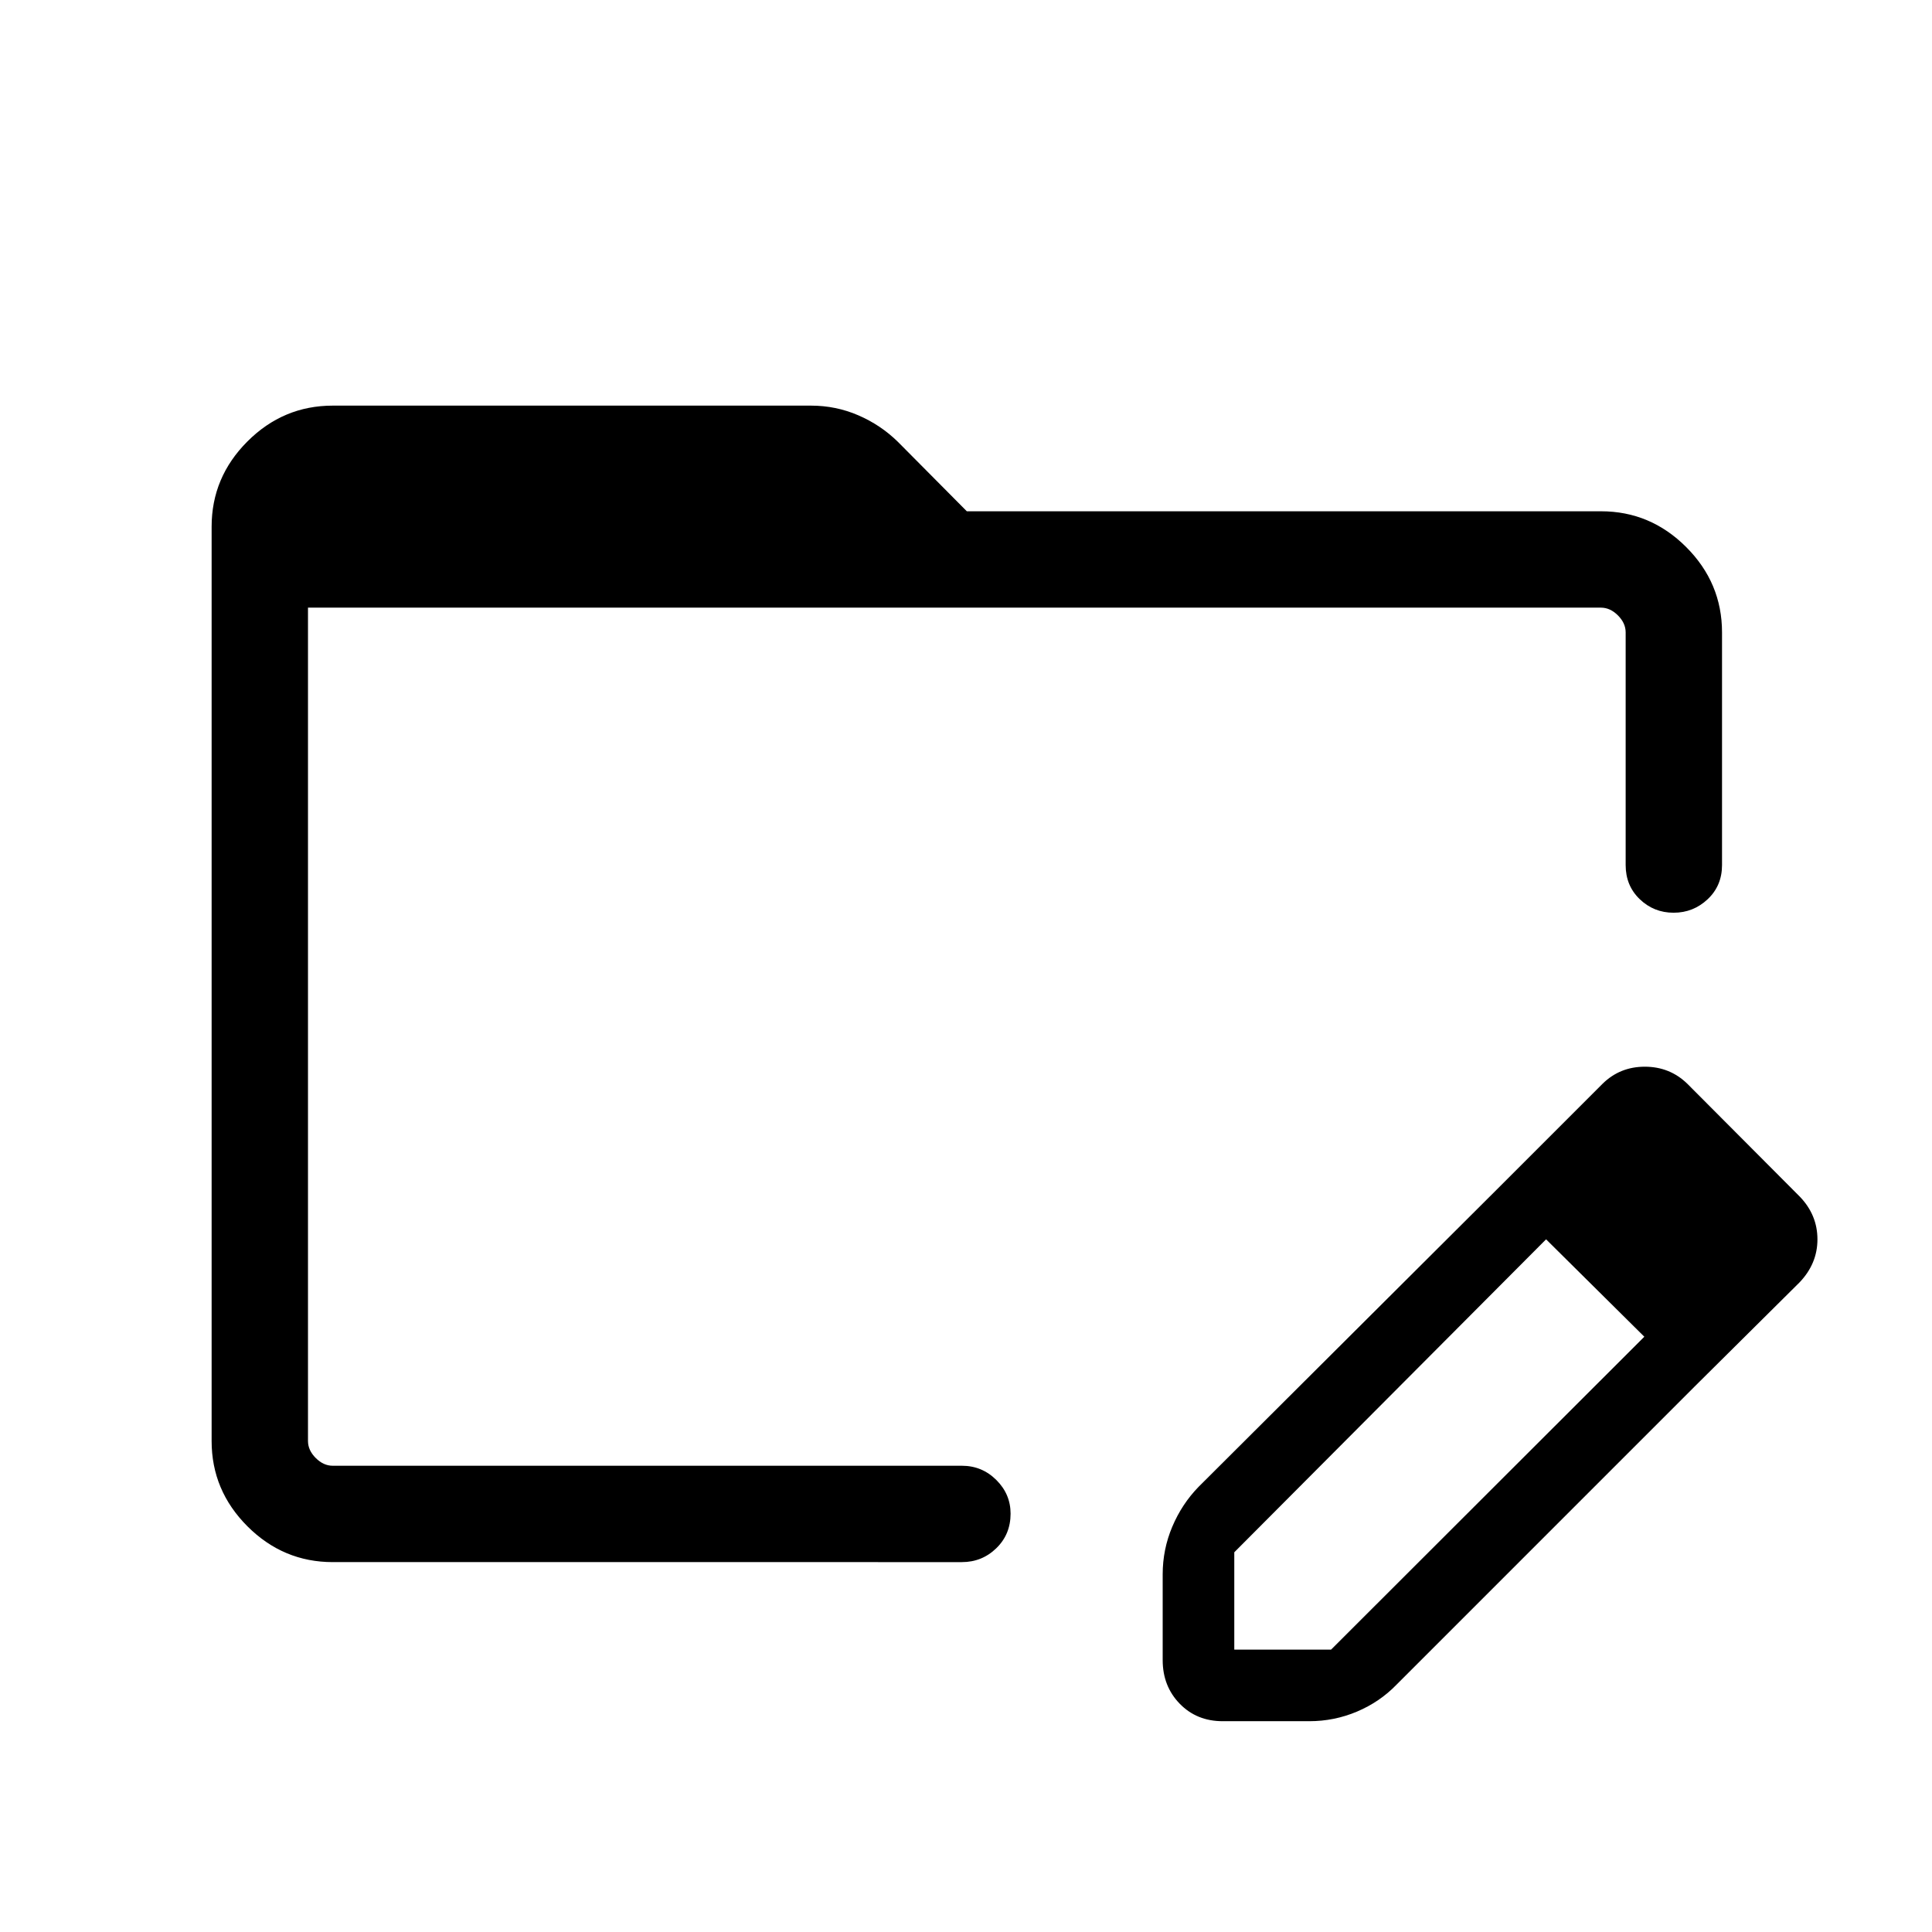 <svg xmlns="http://www.w3.org/2000/svg" height="40" viewBox="0 96 960 960" width="40"><path d="M165.347 872.204q-24.606 0-42.399-17.793t-17.793-42.358V357.704q0-24.564 17.793-42.357t42.399-17.793h237.641q12.377 0 23.522 4.816 11.144 4.816 19.654 13.18l34.246 34.502h315.148q24.521 0 42.314 17.794 17.793 17.793 17.793 42.398v115.603q0 10.249-7.127 16.964-7.127 6.715-16.936 6.715-9.808 0-16.814-6.715t-7.006-16.964V410.244q0-4.615-3.846-8.462-3.847-3.846-8.462-3.846H153.038v414.076q0 4.616 3.847 8.462 3.846 3.847 8.462 3.847h312.602q10 0 17.102 7.051 7.103 7.052 7.103 16.749 0 10.301-7.103 17.192-7.102 6.891-17.102 6.891H165.347Zm578.166-184.896 24.795 24.435-155 155.577v48.359h48.102l155.757-155.577 24.871 24.871-148.112 148.124q-8.321 8.597-19.628 13.378-11.307 4.78-23.721 4.78h-43.012q-12.943 0-21.388-8.708-8.446-8.708-8.446-21.651v-42.627q0-12.376 4.763-23.647 4.763-11.271 13.072-19.822l147.947-147.492Zm98.525 97.665-98.525-97.665 52.769-52.769q8.628-8.5 21.013-8.5 12.384 0 21.094 8.441l55.977 56.175q8.71 9.088 8.71 21.184 0 12.096-8.937 21.418l-52.101 51.716Zm-689-387.037V824.321 397.936Z"/></svg>